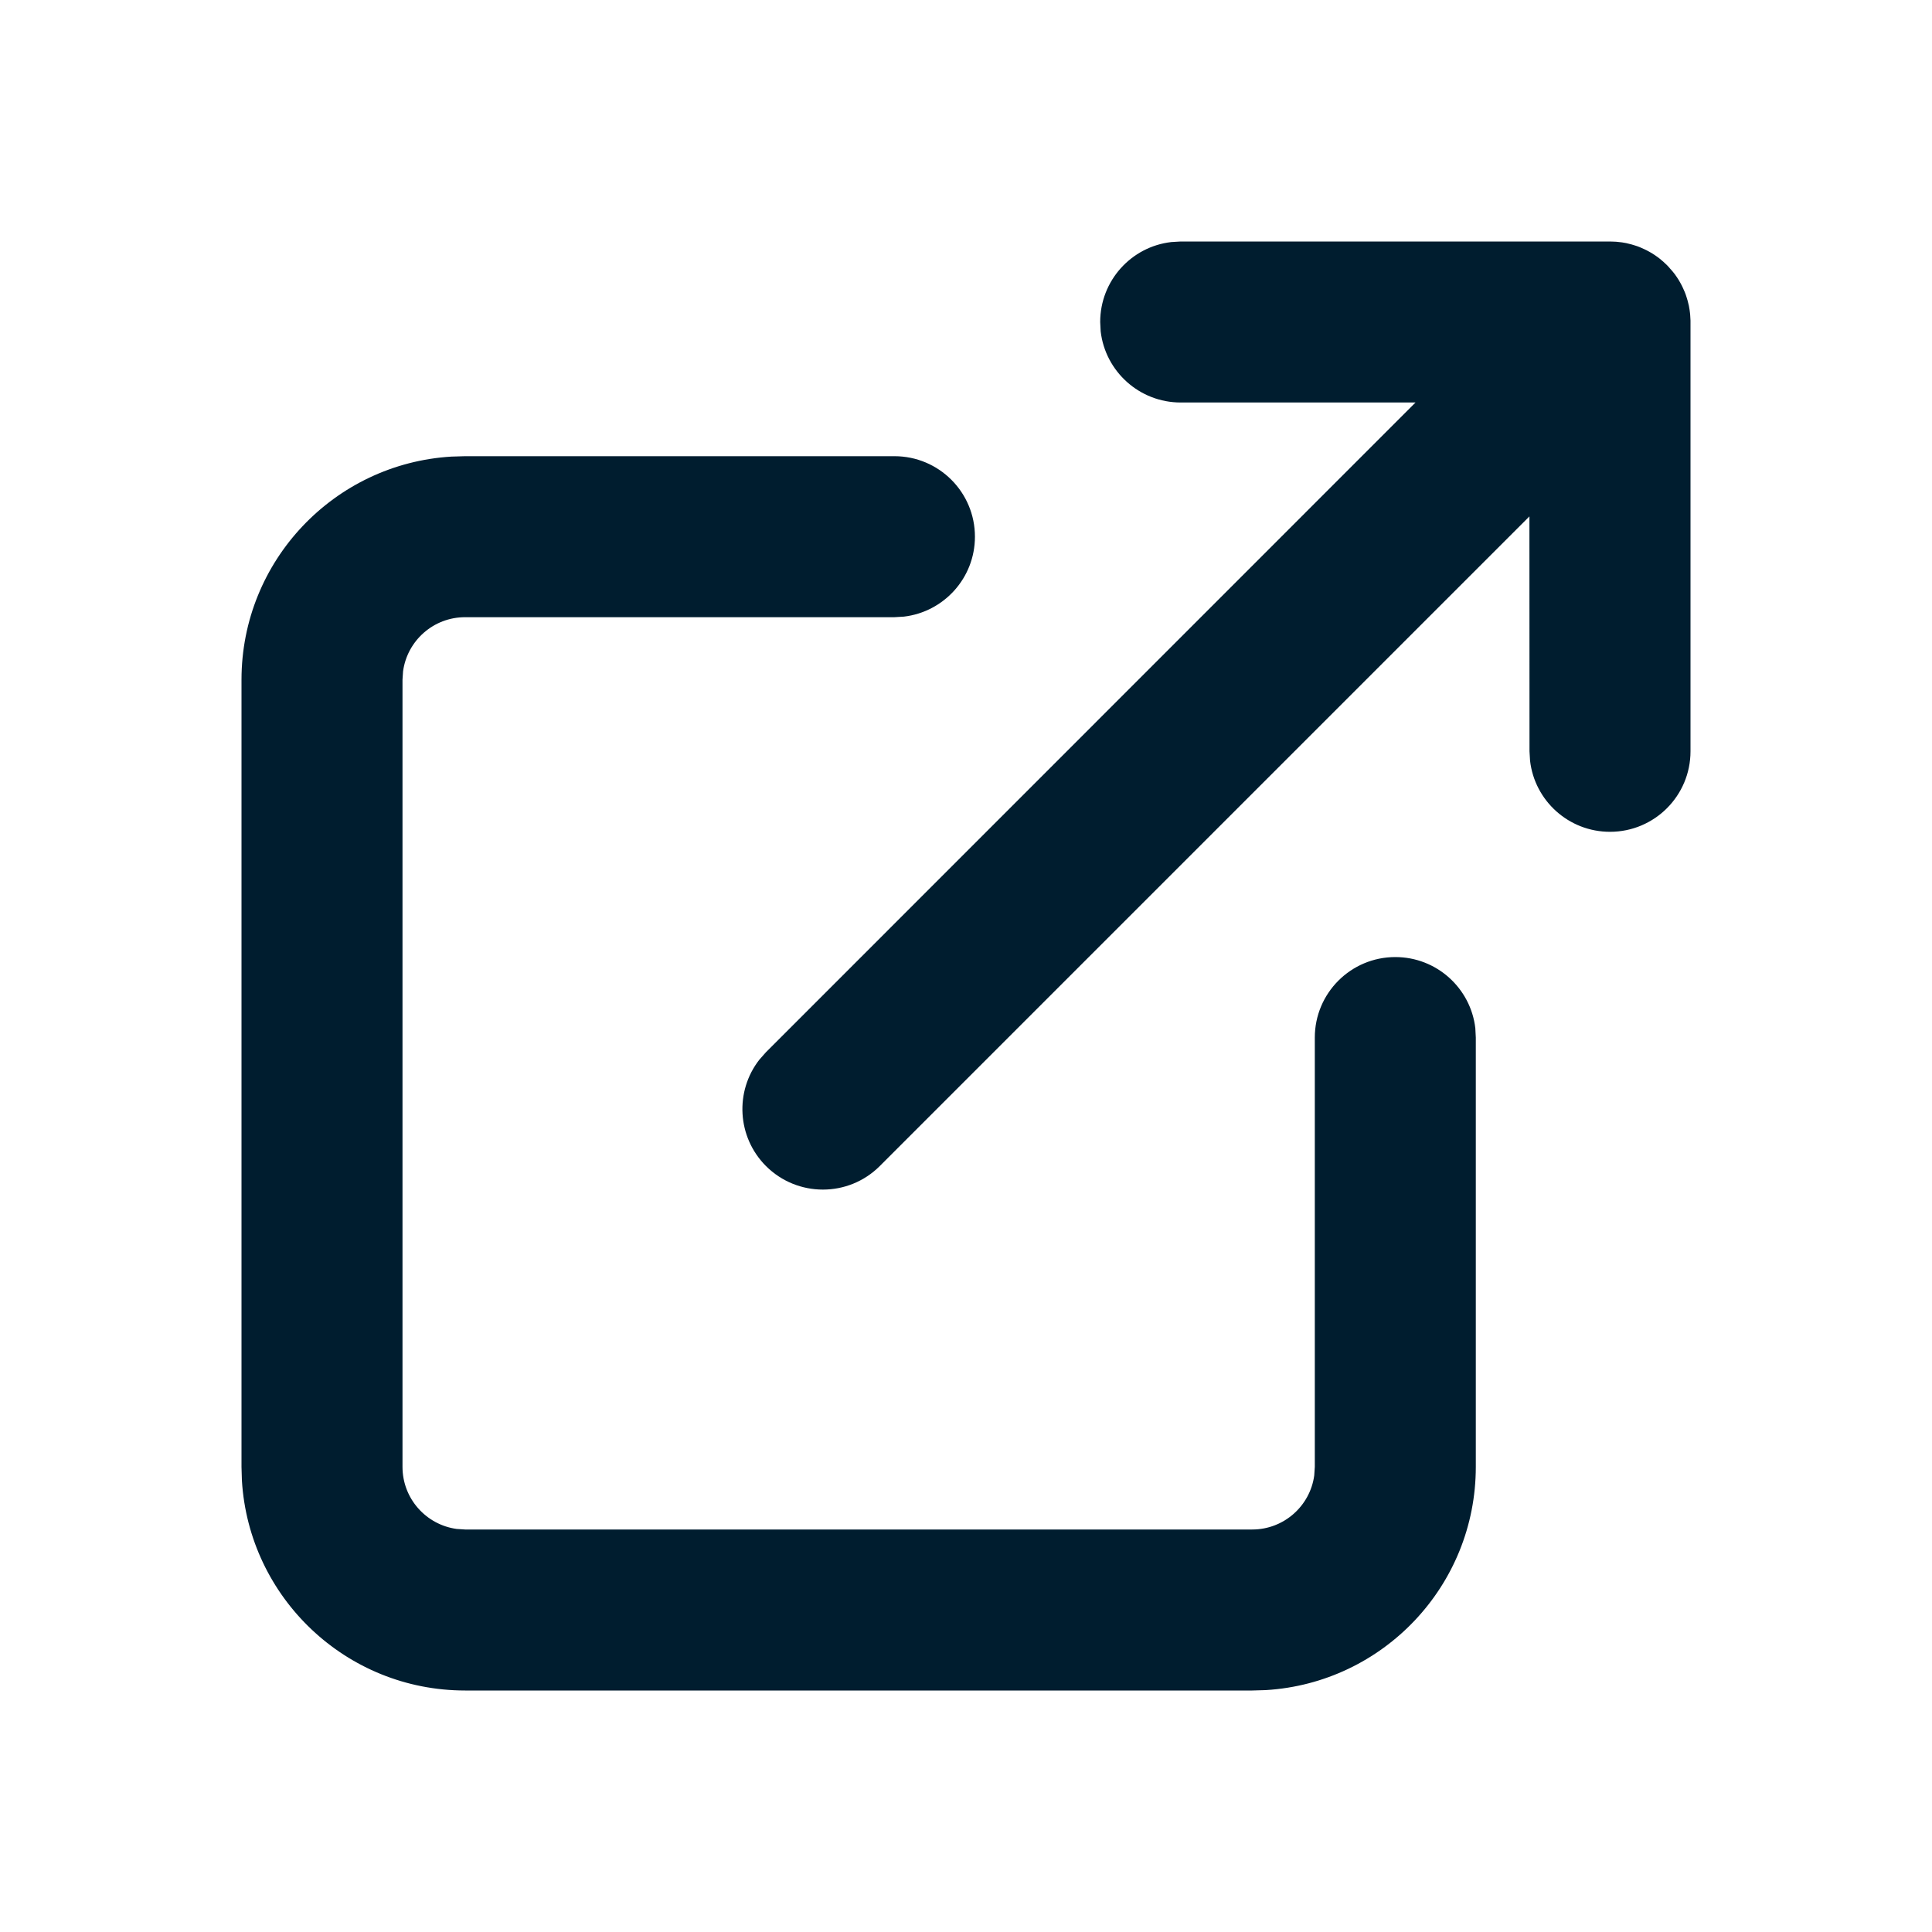 <svg xmlns="http://www.w3.org/2000/svg" width="24" height="24" viewBox="0 0 24 24">
  <path fill="#001D2F" fill-rule="evenodd" d="M11.111,5.667 C11.663,5.667 12.111,6.114 12.111,6.667 C12.111,7.18 11.725,7.602 11.228,7.66 L11.111,7.667 L5.778,7.667 C5.384,7.667 5.059,7.959 5.007,8.339 L5,8.444 L5,18.222 C5,18.616 5.293,18.941 5.672,18.993 L5.778,19 L15.556,19 C15.949,19 16.275,18.707 16.326,18.328 L16.333,18.222 L16.333,12.889 C16.333,12.337 16.781,11.889 17.333,11.889 C17.846,11.889 18.269,12.275 18.327,12.772 L18.333,12.889 L18.333,18.222 C18.333,19.7 17.18,20.907 15.725,20.995 L15.556,21 L5.778,21 C4.3,21 3.093,19.847 3.005,18.391 L3,18.222 L3,8.444 C3,6.967 4.153,5.759 5.609,5.672 L5.778,5.667 L11.111,5.667 Z M20,3 L20.018,3 C20.042,3.001 20.066,3.002 20.089,3.004 L20,3 C20.051,3 20.1,3.004 20.149,3.011 C20.166,3.014 20.183,3.017 20.201,3.02 C20.223,3.025 20.244,3.03 20.266,3.036 C20.281,3.04 20.297,3.045 20.312,3.05 C20.332,3.056 20.352,3.063 20.371,3.071 C20.389,3.078 20.406,3.086 20.423,3.094 C20.444,3.103 20.464,3.114 20.484,3.125 C20.496,3.131 20.509,3.139 20.521,3.146 C20.546,3.162 20.571,3.178 20.595,3.196 C20.603,3.202 20.61,3.207 20.617,3.213 C20.68,3.263 20.737,3.32 20.787,3.383 L20.707,3.293 C20.743,3.328 20.775,3.366 20.804,3.405 C20.822,3.429 20.838,3.454 20.854,3.479 C20.861,3.491 20.869,3.504 20.875,3.516 C20.886,3.536 20.897,3.556 20.906,3.577 C20.914,3.594 20.922,3.611 20.929,3.629 C20.937,3.648 20.944,3.668 20.95,3.688 C20.955,3.703 20.96,3.719 20.964,3.734 C20.97,3.756 20.975,3.777 20.98,3.799 C20.983,3.817 20.986,3.834 20.989,3.852 C20.991,3.862 20.992,3.873 20.993,3.883 L20.996,3.911 C20.998,3.934 20.999,3.958 21,3.982 L21,4 L21,9.333 C21,9.886 20.552,10.333 20,10.333 C19.487,10.333 19.064,9.947 19.007,9.45 L19,9.333 L18.999,6.415 L10.929,14.485 C10.539,14.875 9.906,14.875 9.515,14.485 C9.155,14.124 9.127,13.557 9.432,13.165 L9.515,13.071 L17.584,5 L14.667,5 C14.154,5 13.731,4.614 13.673,4.117 L13.667,4 C13.667,3.487 14.053,3.064 14.55,3.007 L14.667,3 L20,3 Z"/>
</svg>
